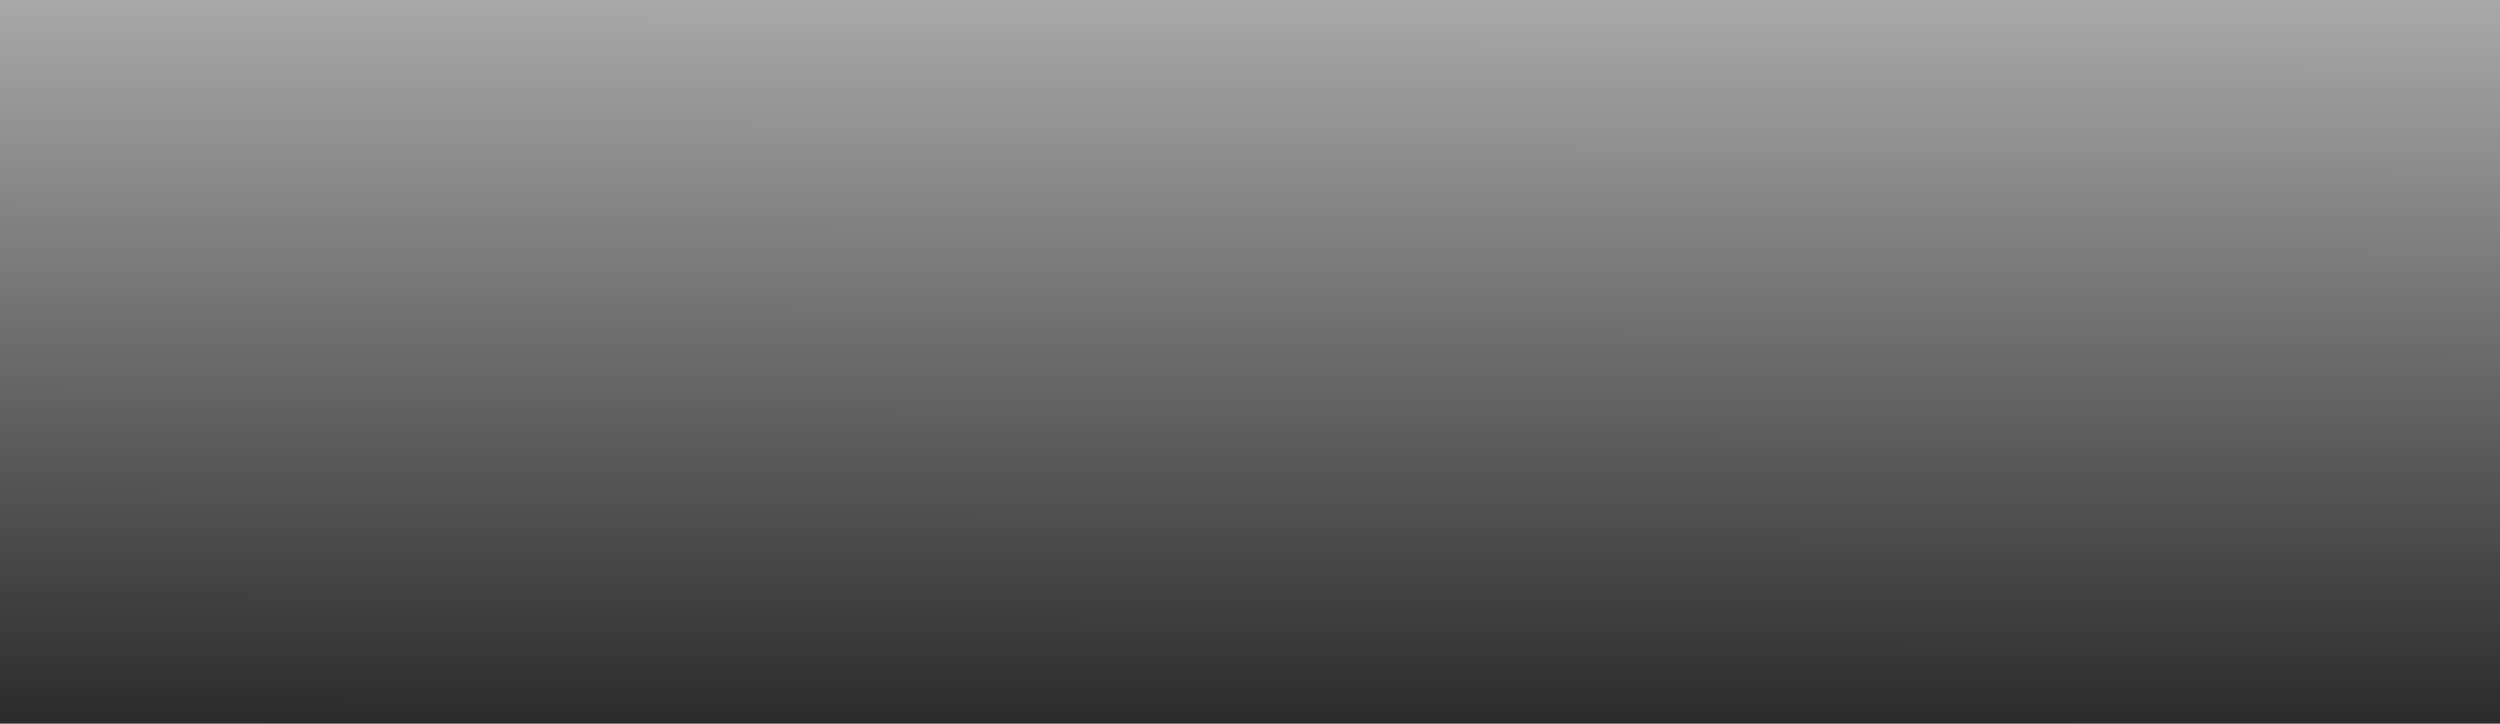 <?xml version="1.0" encoding="UTF-8" standalone="no"?>
<!-- Created with Inkscape (http://www.inkscape.org/) -->
<svg
   xmlns:dc="http://purl.org/dc/elements/1.1/"
   xmlns:cc="http://creativecommons.org/ns#"
   xmlns:rdf="http://www.w3.org/1999/02/22-rdf-syntax-ns#"
   xmlns:svg="http://www.w3.org/2000/svg"
   xmlns="http://www.w3.org/2000/svg"
   xmlns:xlink="http://www.w3.org/1999/xlink"
   xmlns:sodipodi="http://sodipodi.sourceforge.net/DTD/sodipodi-0.dtd"
   xmlns:inkscape="http://www.inkscape.org/namespaces/inkscape"
   width="380"
   height="110"
   id="svg2"
   sodipodi:version="0.32"
   inkscape:version="0.46+devel"
   version="1.0"
   sodipodi:docname="button.svg"
   inkscape:output_extension="org.inkscape.output.svg.inkscape">
  <defs
     id="defs4">
    <linearGradient
       id="linearGradient3237">
      <stop
         style="stop-color:#000000;stop-opacity:0.869;"
         offset="0"
         id="stop3239" />
      <stop
         style="stop-color:#000000;stop-opacity:0.301;"
         offset="1"
         id="stop3241" />
    </linearGradient>
    <inkscape:perspective
       sodipodi:type="inkscape:persp3d"
       inkscape:vp_x="0 : 526.18109 : 1"
       inkscape:vp_y="0 : 1000 : 0"
       inkscape:vp_z="744.09448 : 526.18109 : 1"
       inkscape:persp3d-origin="372.04724 : 350.78739 : 1"
       id="perspective10" />
    <linearGradient
       inkscape:collect="always"
       xlink:href="#linearGradient3237"
       id="linearGradient4285"
       x1="-118.335"
       y1="190"
       x2="8.75"
       y2="190"
       gradientUnits="userSpaceOnUse"
       gradientTransform="scale(1,0.998)" />
  </defs>
  <sodipodi:namedview
     id="base"
     pagecolor="#ffffff"
     bordercolor="#666666"
     borderopacity="1.0"
     gridtolerance="10000"
     guidetolerance="10"
     objecttolerance="10"
     inkscape:pageopacity="0.0"
     inkscape:pageshadow="2"
     inkscape:zoom="0.98994949"
     inkscape:cx="109.67487"
     inkscape:cy="3.1659458"
     inkscape:document-units="px"
     inkscape:current-layer="layer1"
     showgrid="false"
     showguides="true"
     inkscape:guide-bbox="true"
     inkscape:window-width="1108"
     inkscape:window-height="674"
     inkscape:window-x="86"
     inkscape:window-y="77">
    <sodipodi:guide
       orientation="0,1"
       position="88.571,0"
       id="guide3245" />
    <sodipodi:guide
       orientation="0,1"
       position="11.429,110"
       id="guide3247" />
    <sodipodi:guide
       orientation="1,0"
       position="0,178.571"
       id="guide3249" />
    <sodipodi:guide
       orientation="1,0"
       position="380,180"
       id="guide3251" />
  </sodipodi:namedview>
  <g
     inkscape:label="Layer 1"
     inkscape:groupmode="layer"
     id="layer1">
    <rect
       style="opacity:1;fill:none;stroke:url(#linearGradient4285);stroke-width:110.295;stroke-linecap:round;stroke-linejoin:round;stroke-miterlimit:4;stroke-opacity:1;stroke-dasharray:none;stroke-dashoffset:0"
       id="rect2463"
       width="109.585"
       height="379.255"
       x="-109.585"
       y="6.9540043e-08"
       transform="matrix(-6.7970915e-3,-1,1,1.1020474e-3,0,0)"
       inkscape:export-filename="D:\work\_personal\wbimages\button.png"
       inkscape:export-xdpi="90"
       inkscape:export-ydpi="90" />
  </g>
</svg>
